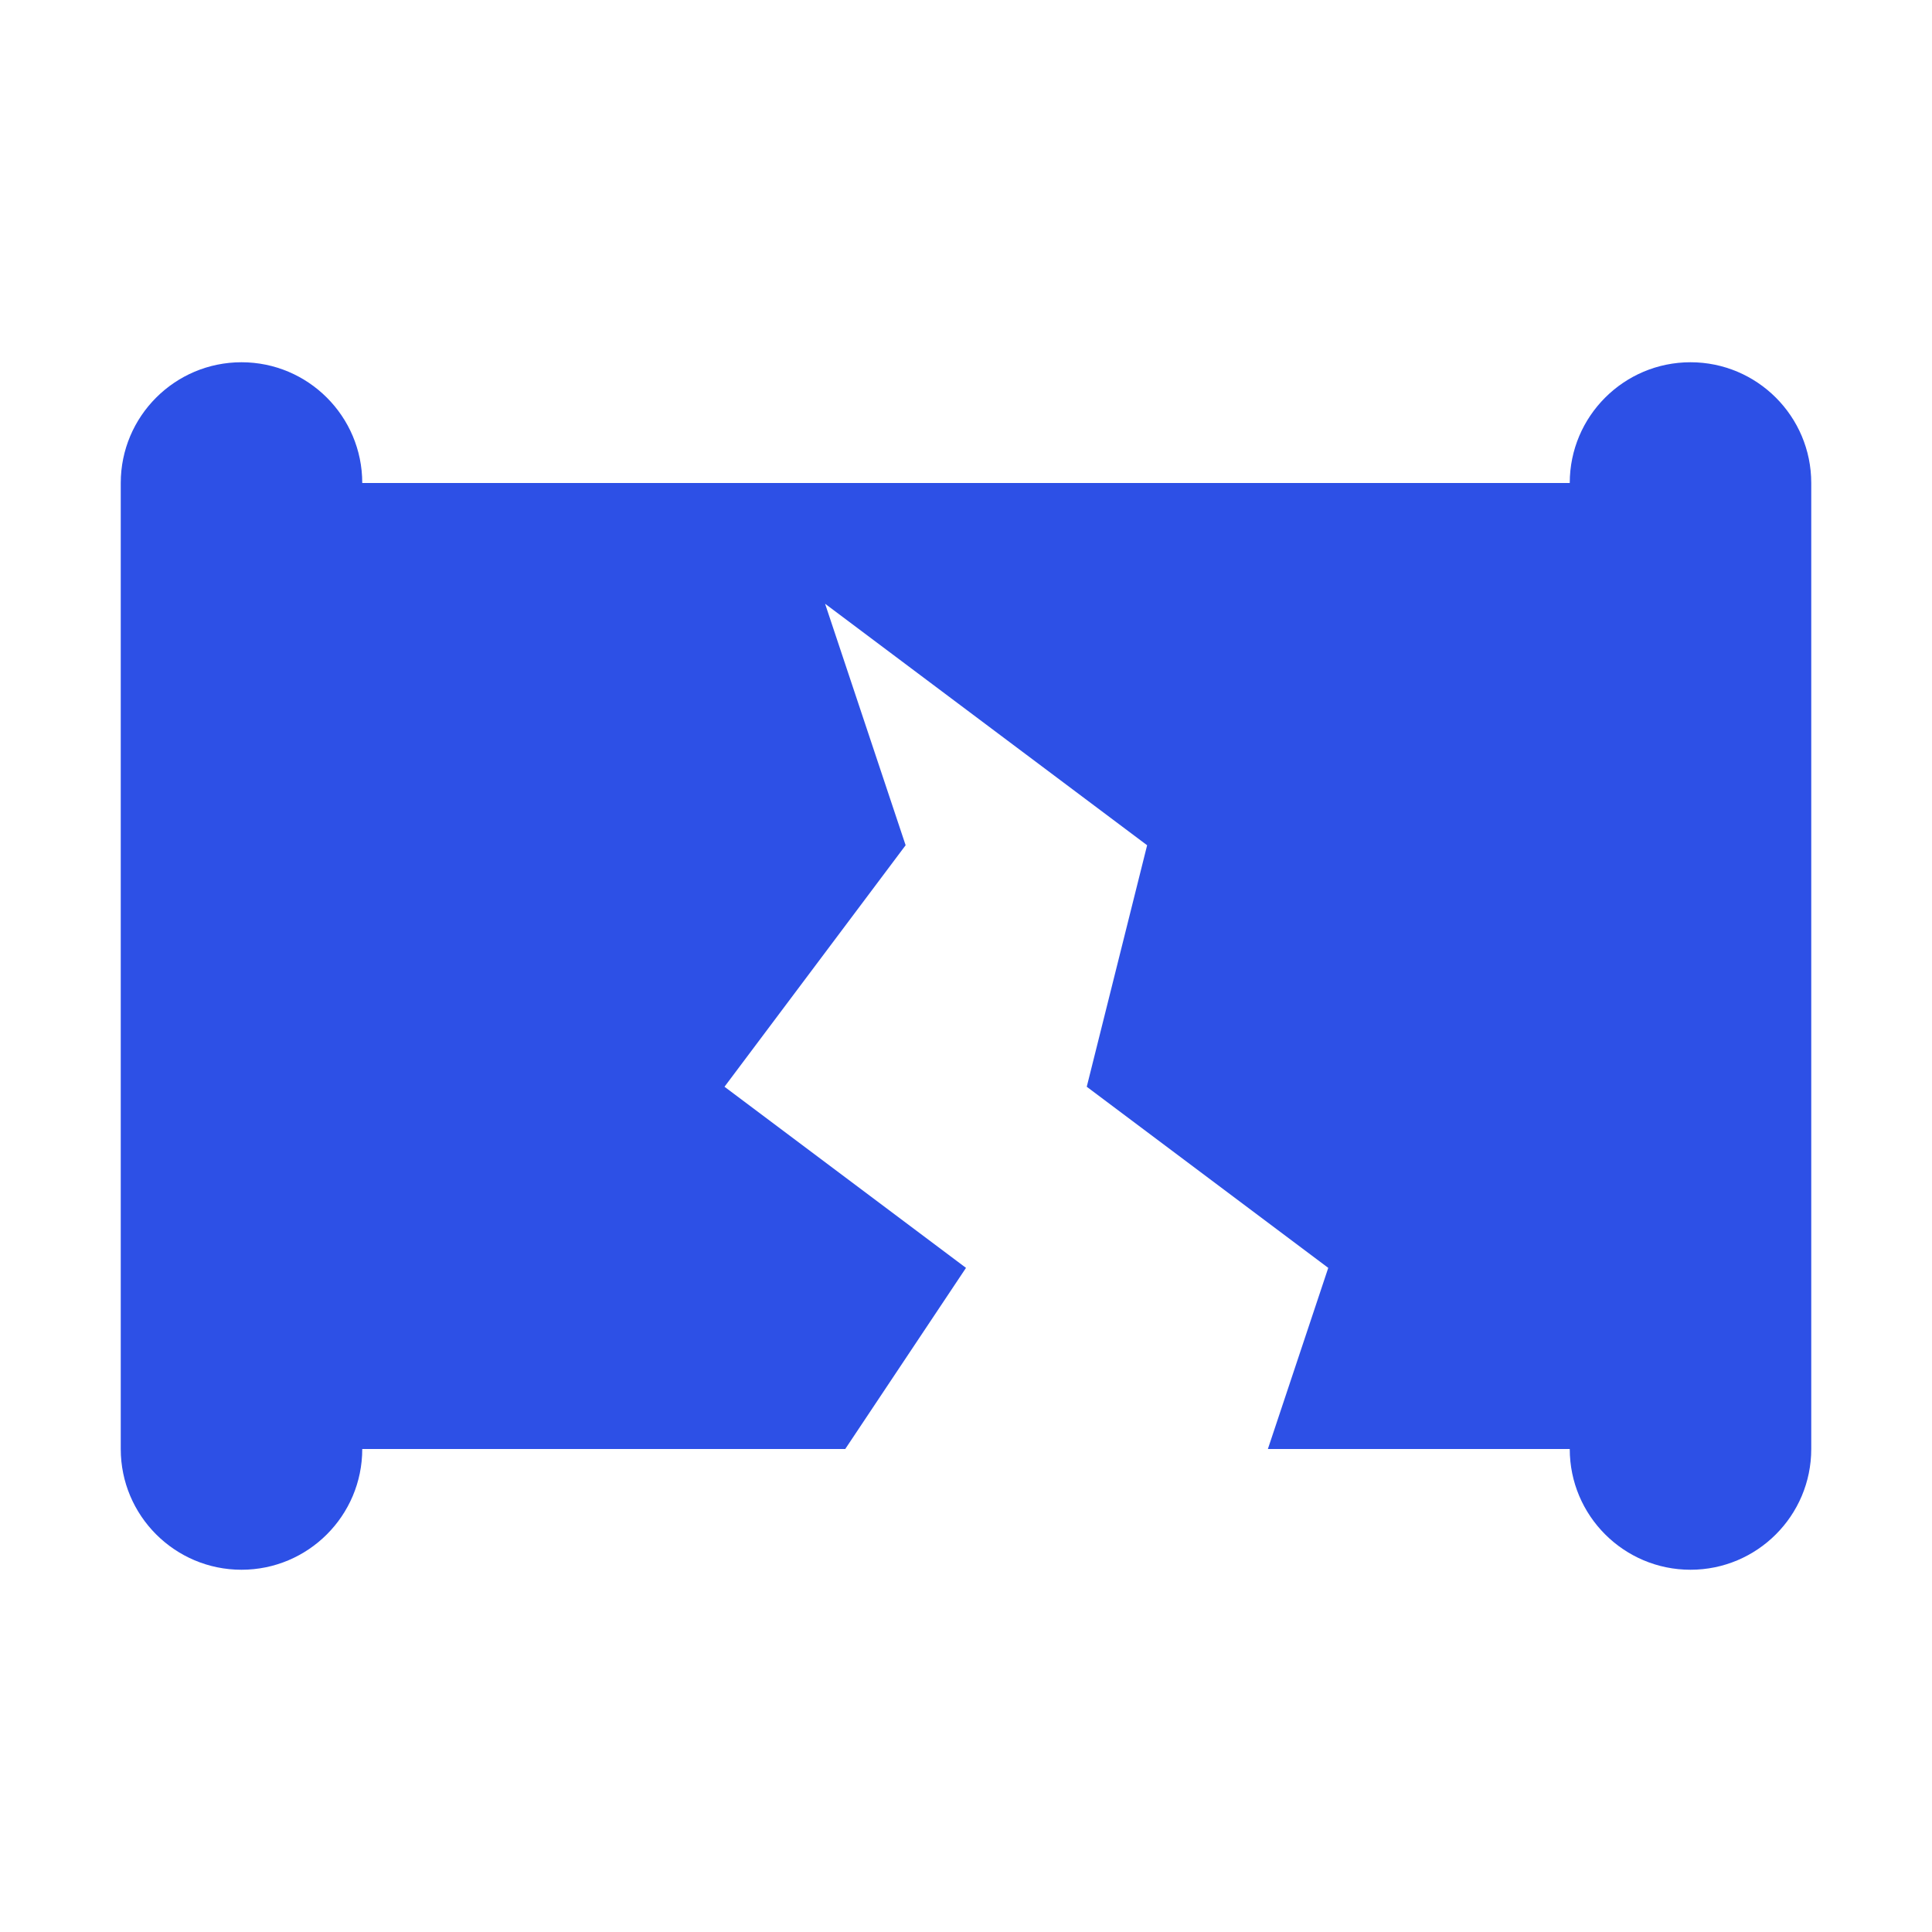 <svg width="16" height="16" viewBox="0 0 16 16" fill="none" xmlns="http://www.w3.org/2000/svg">
<path d="M2 3C1.448 3 1 3.448 1 4V12C1 12.552 1.448 13 2 13C2.552 13 3 12.552 3 12H7L8 10.5L6 9L7.5 7L6.833 5L9.5 7L9 9L11 10.5L10.5 12H13C13 12.552 13.448 13 14 13C14.552 13 15 12.552 15 12V4C15 3.448 14.552 3 14 3C13.448 3 13 3.448 13 4H3C3 3.448 2.552 3 2 3Z" fill="#2D50E6"/>
</svg>
